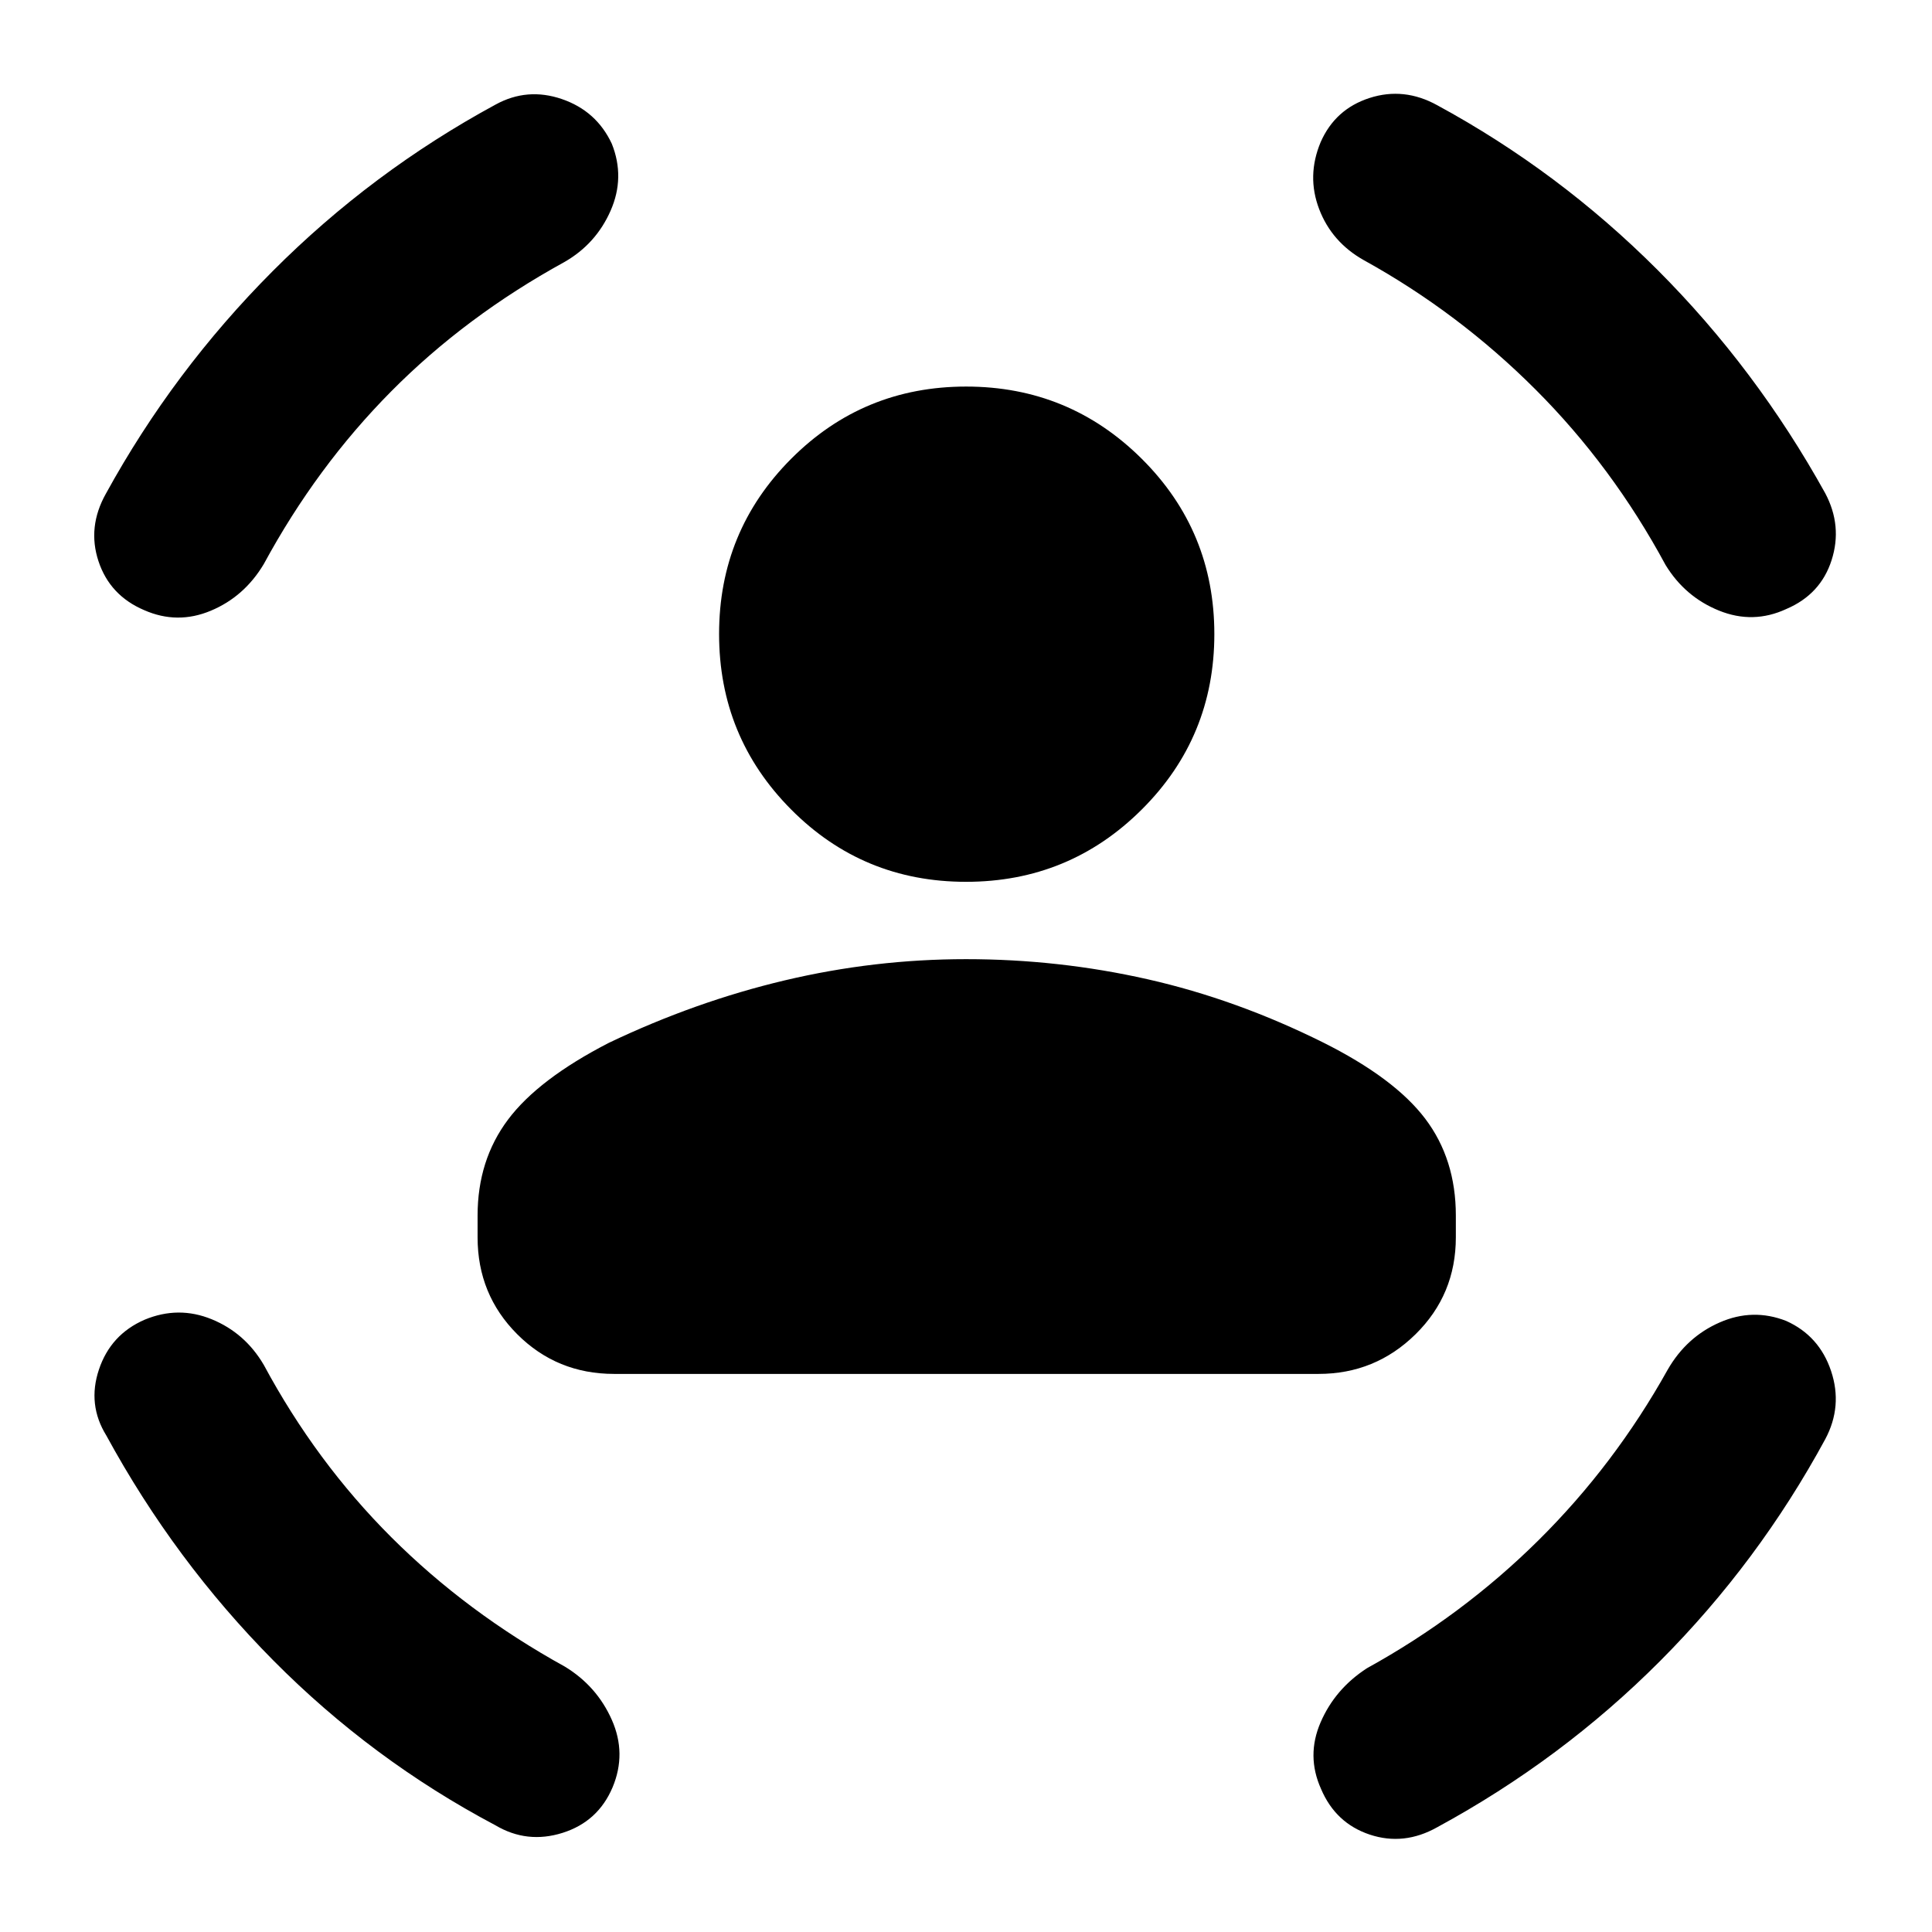 <svg xmlns="http://www.w3.org/2000/svg" height="40" viewBox="0 -960 960 960" width="40"><path d="M480.03-521.83q-51.25 0-86.98-36-35.74-35.99-35.74-87.14t35.81-87.05q35.8-35.9 86.95-35.9 51.15 0 87.24 35.87 36.09 35.87 36.09 87.12 0 51.25-36.06 87.17-36.06 35.93-87.31 35.93ZM237.31-345.17V-356q0-27.46 15.08-47.62 15.07-20.15 50.16-38.21 43.03-20.53 87.47-31.05T480-483.4q46.1 0 90.26 9.99 44.16 9.99 87.19 31.41 35.46 17.73 50.71 37.85Q723.4-384.03 723.4-356v10.83q0 28.44-20.02 48.15-20.03 19.71-48.21 19.71h-350q-28.44 0-48.15-19.71-19.71-19.71-19.71-48.15Zm440.51-485.47q-16.04-8.98-22.33-25.44-6.3-16.47.73-33.28 7.21-16.44 24.32-21.96 17.11-5.51 33.6 3.6 60.47 32.81 109.48 81.84 49 49.04 83.34 110.99 8.6 16.22 3.15 33.23-5.45 17.01-22.5 24.27-16.48 7.64-33.41.81-16.92-6.83-26.61-22.72-26.4-48.96-64.6-87.16-38.2-38.2-85.17-64.18Zm-397.39.85q-49.06 26.93-86.09 64.3-37.03 37.36-63.25 85.74-9.68 16.24-26.33 23.21-16.64 6.97-33.13-.29-17.04-7.26-22.68-24.27-5.64-17.02 3.67-33.6 33.51-61.04 82.81-110.51 49.31-49.47 110.84-82.84 15.72-8.62 32.91-2.73 17.19 5.88 24.82 22.2 6.68 16.7-.59 33.26-7.28 16.56-22.98 25.53ZM131.09-281.76q25.98 48.3 63.42 85.67 37.44 37.36 86.21 64.25 15.87 9.68 23.29 26.42 7.42 16.73.37 33.55-7.23 17.06-24.85 22.61-17.63 5.55-33.33-3.75-61.37-32.48-110.41-81.95-49.03-49.47-82.94-111.71-9.52-15.39-3.69-32.81 5.82-17.41 22.67-24.75 16.85-7.02 33.41-.22 16.56 6.8 25.85 22.69Zm697.57 2.36q9.35-16.27 25.85-23.49 16.5-7.23 33.06-.74 16.43 7.38 22.28 24.87 5.85 17.5-2.89 33.88-33.18 61.18-82.03 110.19T714.14-52.05q-16.55 9.3-33.52 3.65-16.97-5.66-24.19-22.67-7.43-16.48-.22-33.13 7.2-16.64 23.06-26.89 47.52-26.22 85.27-63.63 37.76-37.42 64.12-84.68Z"/></svg>